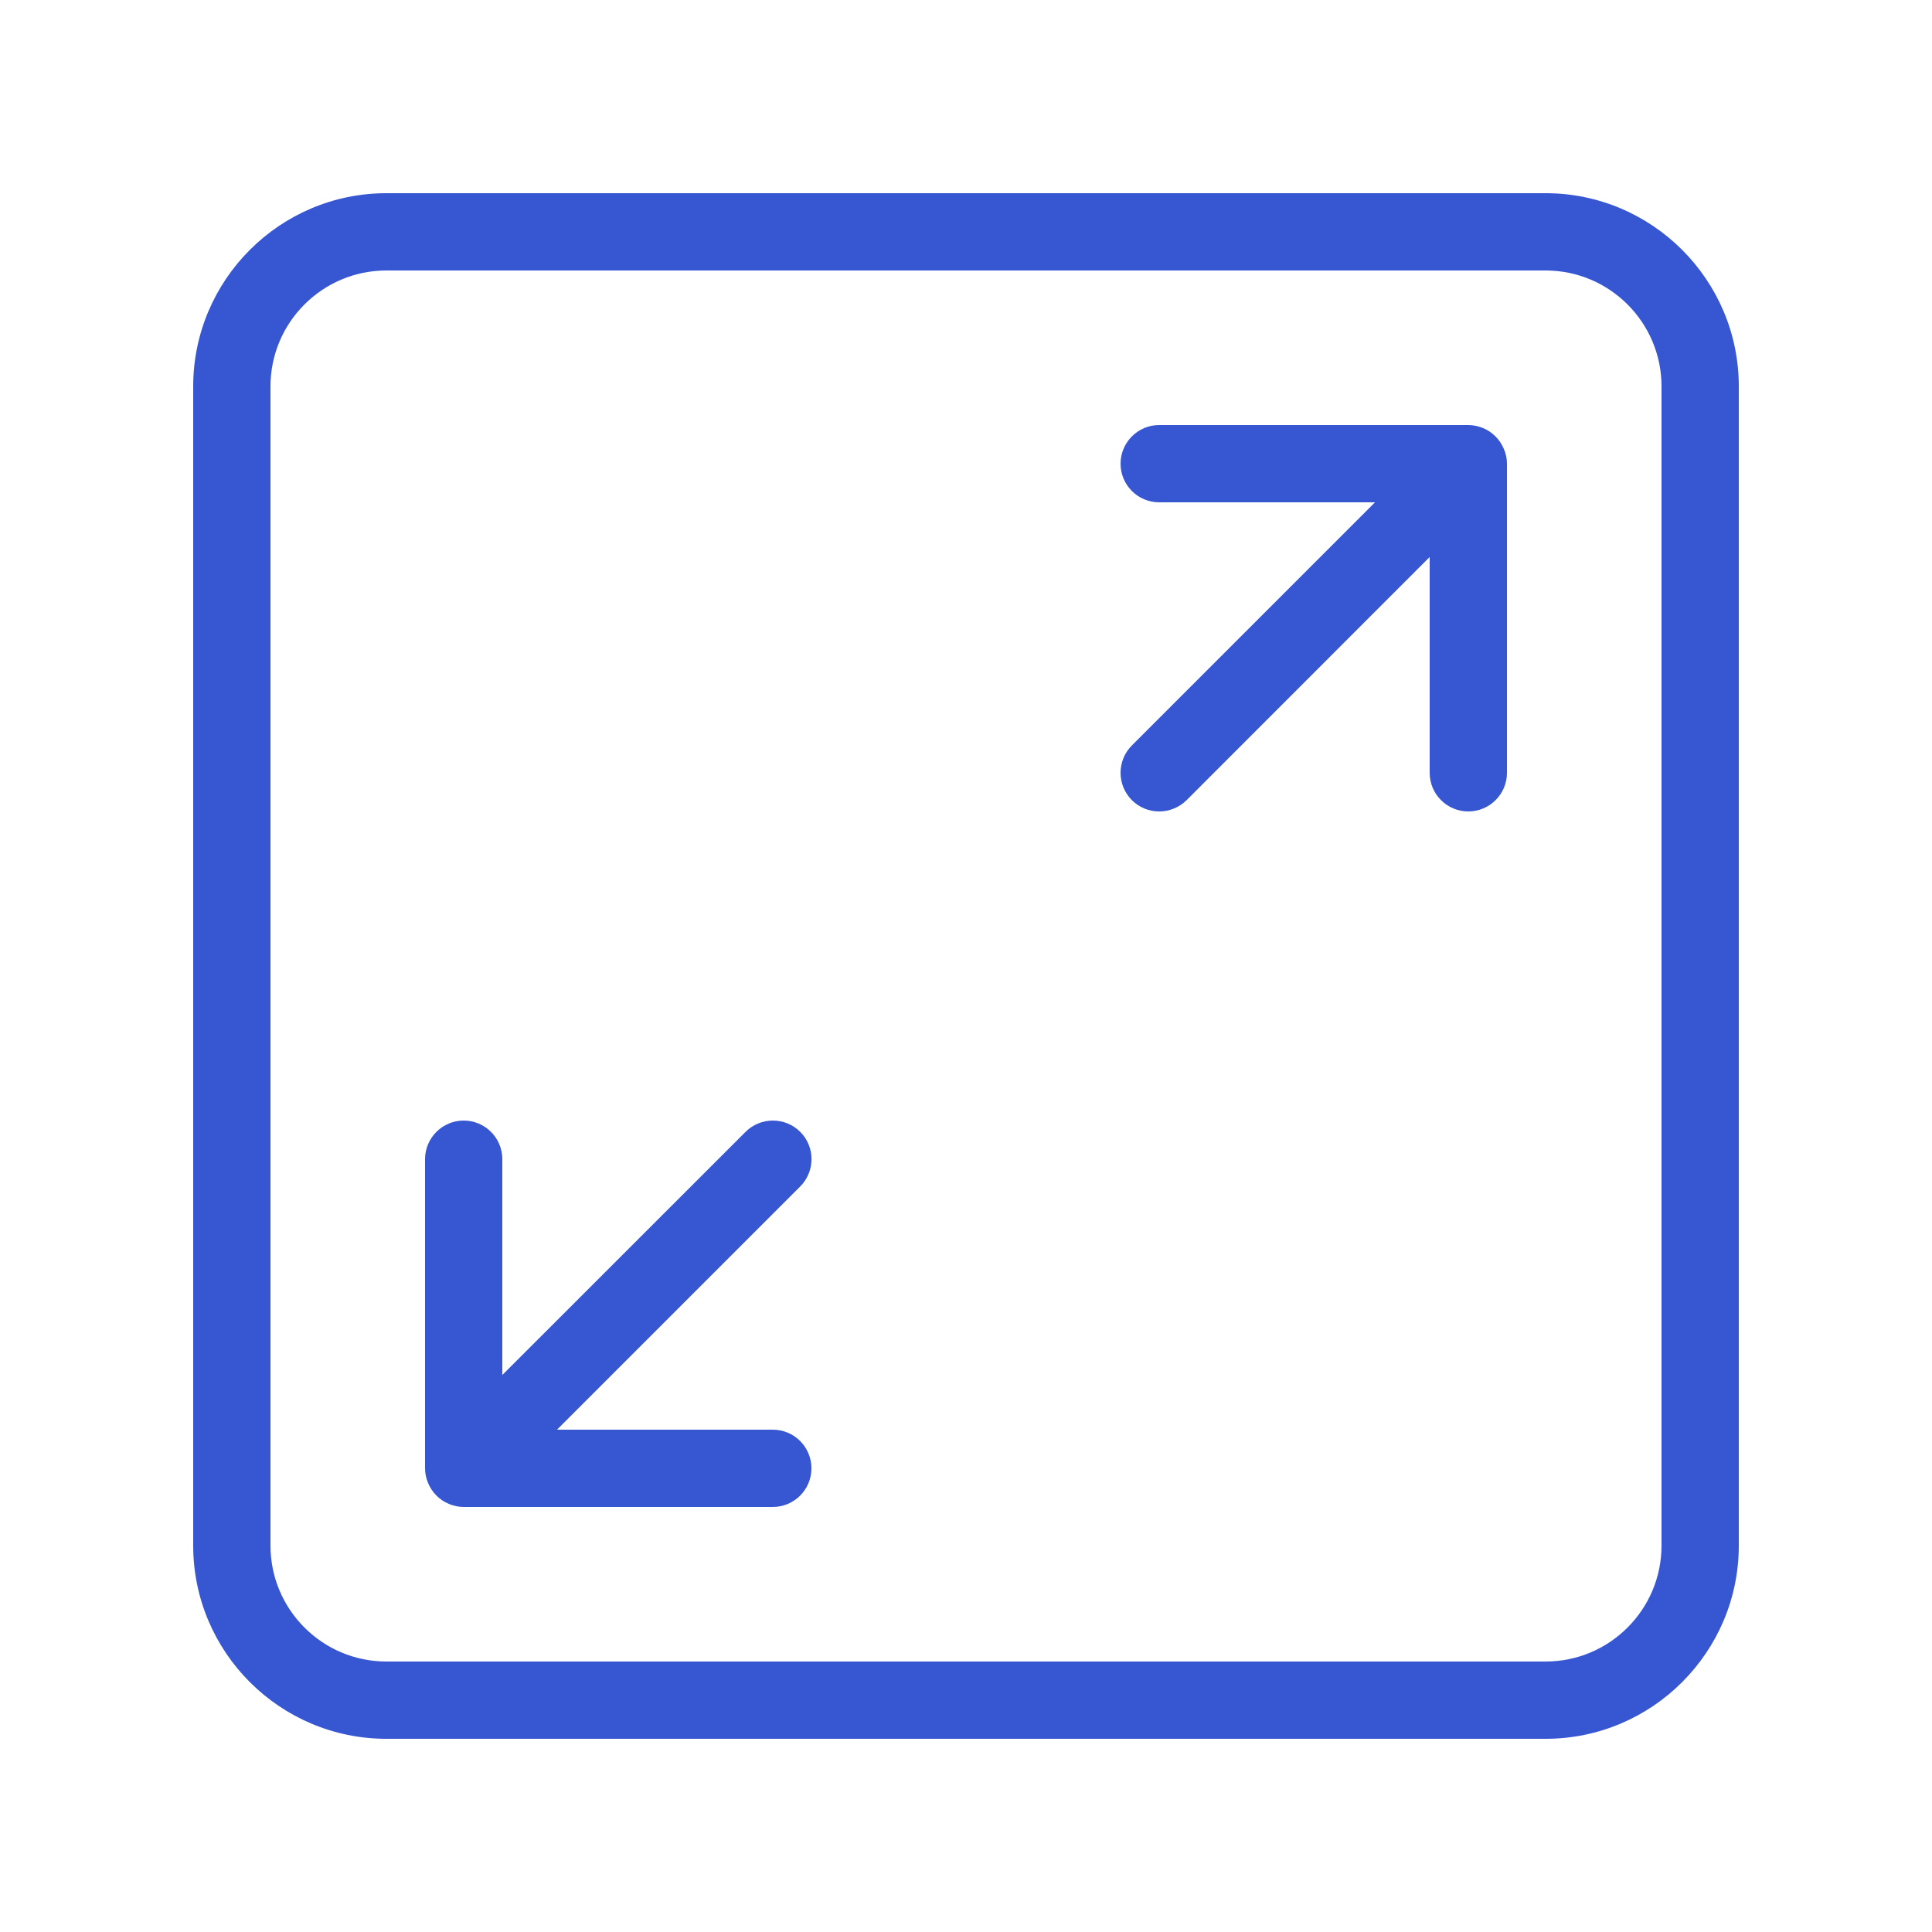 <svg width="20" height="20" viewBox="0 0 20 20" fill="none" xmlns="http://www.w3.org/2000/svg">
<path d="M8.284 11.717C8.128 11.561 7.874 11.561 7.718 11.717L5.2 14.234V12C5.2 11.779 5.021 11.6 4.8 11.6C4.58 11.6 4.4 11.779 4.4 12V15.2C4.4 15.252 4.411 15.304 4.432 15.353C4.472 15.45 4.55 15.529 4.648 15.569C4.696 15.589 4.748 15.6 4.8 15.6H8C8.221 15.6 8.4 15.421 8.4 15.2C8.4 14.979 8.221 14.8 8 14.8H5.766L8.283 12.283C8.44 12.126 8.44 11.873 8.284 11.717Z" fill="#3656D2"/>
<path d="M15.352 4.431C15.304 4.412 15.252 4.4 15.2 4.4H12C11.779 4.4 11.6 4.58 11.6 4.8C11.6 5.021 11.779 5.2 12 5.2H14.234L11.717 7.717C11.561 7.873 11.561 8.127 11.717 8.283C11.795 8.361 11.897 8.4 12 8.4C12.102 8.4 12.204 8.361 12.283 8.284L14.8 5.766V8C14.8 8.221 14.979 8.4 15.2 8.4C15.42 8.4 15.6 8.221 15.6 8V4.8C15.6 4.748 15.589 4.696 15.568 4.648C15.528 4.55 15.45 4.472 15.352 4.431Z" fill="#3656D2"/>
<path d="M16 2H4C2.898 2 2 2.897 2 4V16C2 17.103 2.898 18 4 18H16C17.102 18 18 17.103 18 16V4C18 2.897 17.102 2 16 2ZM17.2 16C17.2 16.662 16.662 17.2 16 17.2H4C3.338 17.2 2.8 16.662 2.8 16V4C2.8 3.338 3.338 2.8 4 2.8H16C16.662 2.8 17.2 3.338 17.2 4V16Z" fill="#3656D2"/>
</svg>
